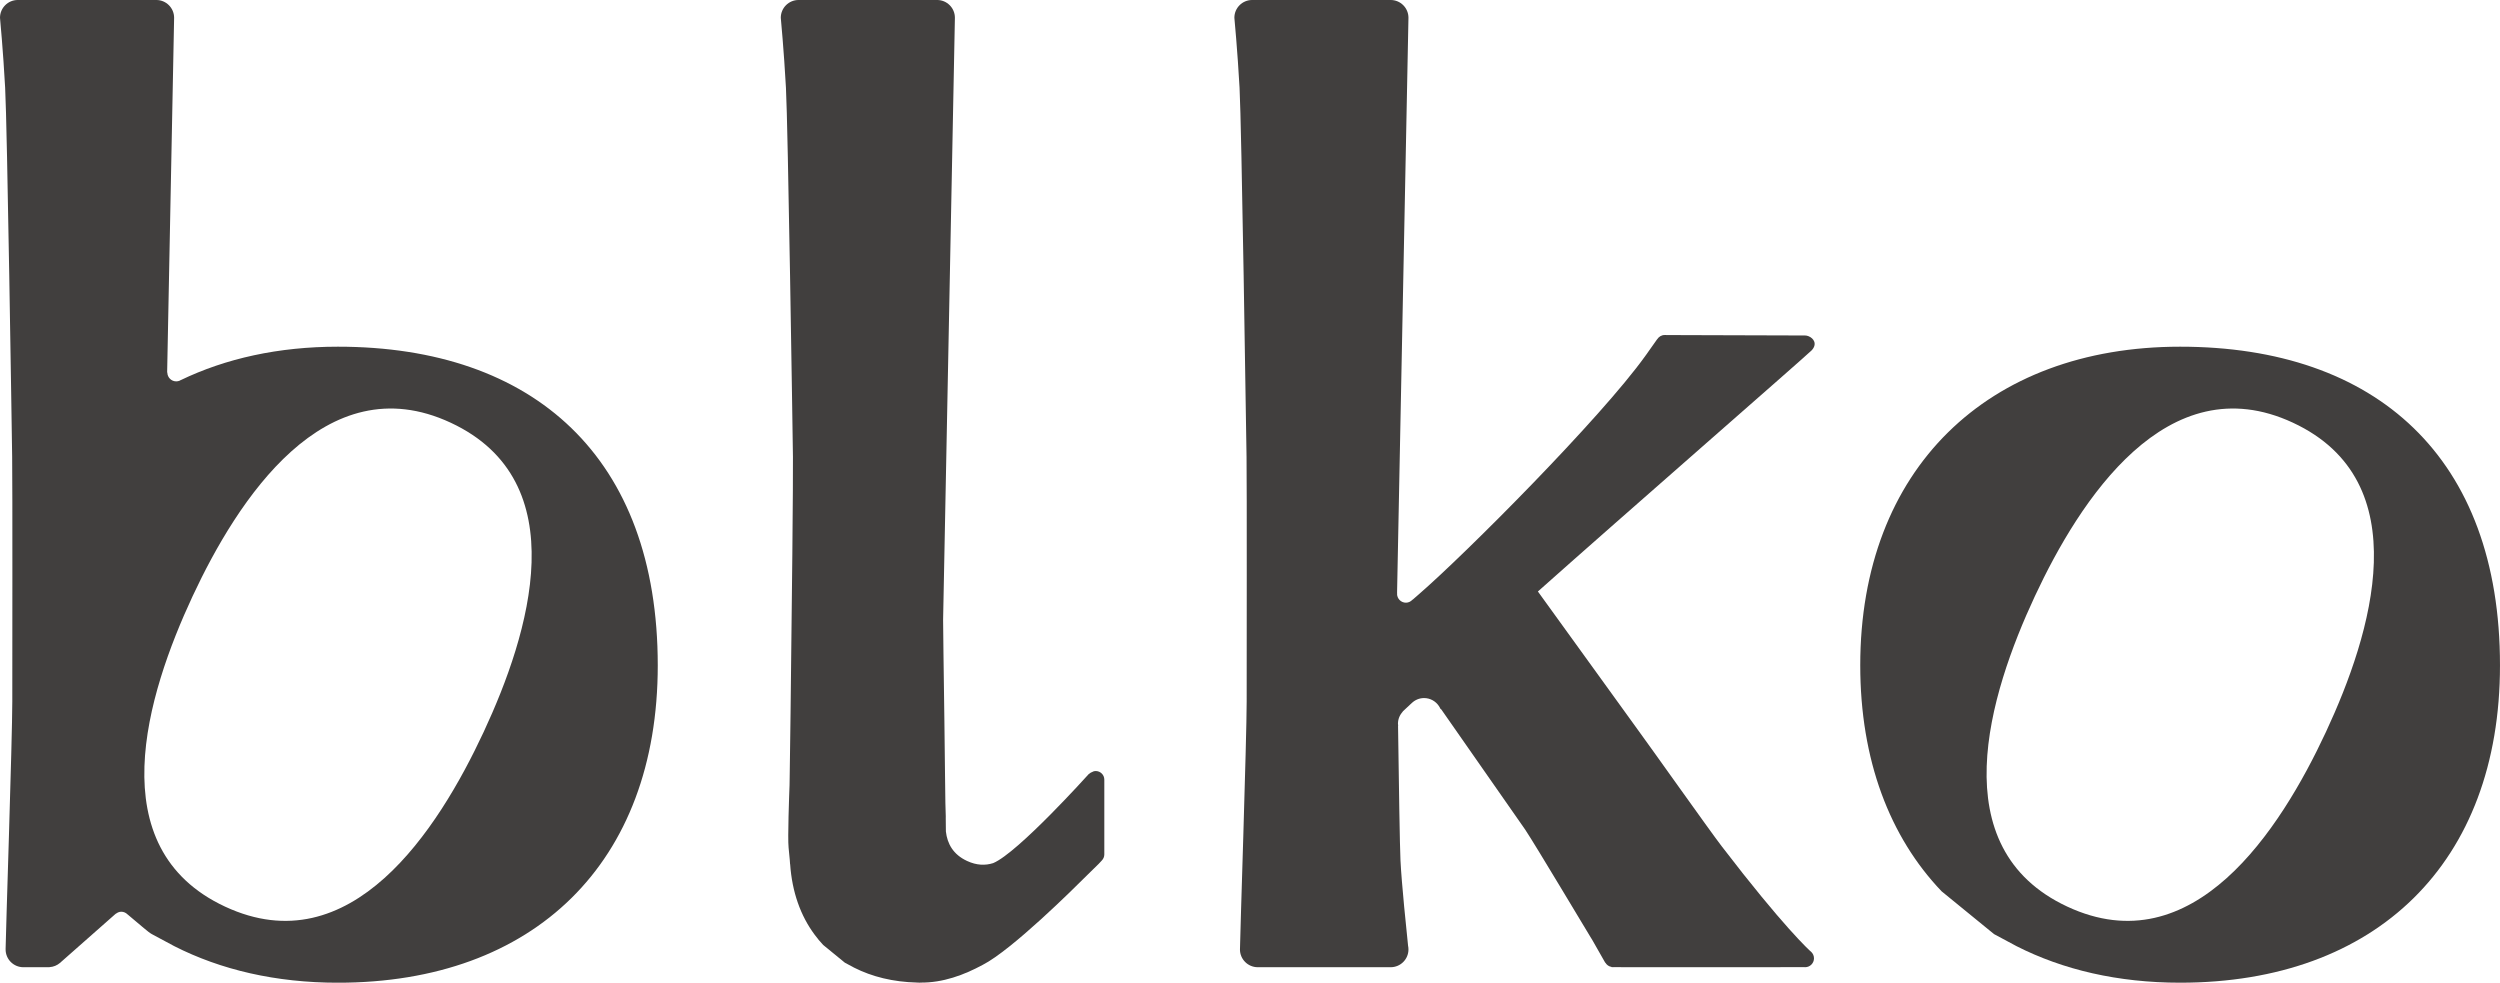 <?xml version="1.0" encoding="utf-8"?>
<!-- Generator: Adobe Illustrator 16.0.0, SVG Export Plug-In . SVG Version: 6.00 Build 0)  -->
<!DOCTYPE svg PUBLIC "-//W3C//DTD SVG 1.1//EN" "http://www.w3.org/Graphics/SVG/1.1/DTD/svg11.dtd">
<svg version="1.1" id="Layer_1" xmlns="http://www.w3.org/2000/svg" xmlns:xlink="http://www.w3.org/1999/xlink" x="0px" y="0px"
	 width="213.662px" height="83.986px" viewBox="0 0 213.662 83.986" enable-background="new 0 0 213.662 83.986"
	 xml:space="preserve">
<g>
	<path fill="#413F3E" d="M9.908,78.078L9.85,78.127c0.023-0.021,0.049-0.031,0.072-0.049H9.908z"/>
	<path fill="#413F3E" d="M186.324,29.63c-16.446,0-27.338,10.454-27.338,27.233c0,8.105,2.52,14.667,6.951,19.311
		c2.699,2.205,4.482,3.658,4.482,3.658l1.916,1.028c3.973,2.02,8.674,3.126,13.988,3.126c16.773,0,27.338-10.244,27.338-27.123
		C213.662,39.104,203.098,29.63,186.324,29.63z M198.786,62.558c-3.911,8.389-11.347,19.944-22.104,14.926
		c-10.759-5.015-6.686-18.134-2.774-26.526c3.822-8.196,11.298-19.846,22.057-14.832C206.729,41.141,202.698,54.162,198.786,62.558z
		"/>
	<path fill="#413F3E" d="M28.875,29.63c-5.066,0-9.593,1.005-13.448,2.866l-0.008-0.002c-0.012,0.006-0.022,0.017-0.034,0.023
		c-0.015,0.008-0.027,0.014-0.039,0.021c-0.088,0.034-0.183,0.056-0.283,0.056c-0.419,0-0.757-0.337-0.762-0.757l-0.016-0.006
		l0.596-30.313c0-0.84-0.684-1.519-1.523-1.519H1.521C0.68,0,0,0.679,0,1.519c0,0,0.268,2.813,0.44,5.987
		c0.176,3.171,0.564,29.127,0.599,31.538c0.035,2.415,0.012,17.75,0.012,20.921c0,3.167-0.572,20.27-0.572,21.134
		c0,0,0.003,0.011,0.003,0.015c0,0.01-0.003,0.021-0.003,0.031c0,0.839,0.68,1.519,1.52,1.519h2.209l0.021-0.007
		c0.345-0.021,0.654-0.154,0.901-0.364l0.006-0.004l0.041-0.035c0.016-0.015,0.031-0.027,0.048-0.046l4.589-4.049l0.037-0.031
		l0.059-0.049h0.014c0.125-0.091,0.272-0.158,0.439-0.158c0.206,0,0.391,0.086,0.529,0.222c0.004,0,0.01,0.003,0.013,0.007
		c0,0,0.001,0.008,0.005,0.01h0.005c1.218,1.012,1.747,1.506,2.06,1.674c0.357,0.191,1.916,1.028,1.916,1.028
		c3.971,2.02,8.672,3.126,13.986,3.126c16.773,0,27.338-10.244,27.338-27.123C56.213,39.104,45.648,29.63,28.875,29.63z
		 M41.337,62.558c-3.911,8.389-11.346,19.944-22.103,14.926c-10.76-5.015-6.685-18.134-2.775-26.526
		c3.825-8.196,11.299-19.846,22.058-14.832C49.281,41.141,45.249,54.162,41.337,62.558z"/>
	<path fill="#413F3E" d="M154.798,81.357c-0.148-0.121-2.37-2.135-7.659-9.039c-1.081-1.41-6.061-8.451-7.254-10.075l-8.449-11.692
		c7.287-6.488,22.406-19.671,23.354-20.57c0.008-0.008,0.017-0.018,0.026-0.025c0.005-0.006,0.02-0.017,0.02-0.017
		c0.505-0.546,0.167-1.028-0.258-1.2c-0.013-0.004-0.023-0.007-0.033-0.012c-0.086-0.034-0.178-0.055-0.277-0.055l-10.111-0.031
		h-0.154l-0.789-0.004h-0.005l-0.946-0.004c-0.27,0-0.494,0.15-0.631,0.361L141.623,29l-0.842,1.189h0.003
		c-0.056,0.078-0.11,0.148-0.169,0.232c-3.813,5.326-15.363,16.912-19.334,20.353c-0.113,0.099-0.221,0.196-0.334,0.29
		c-0.075,0.067-0.146,0.127-0.215,0.189c0,0-0.008-0.003-0.011-0.006c-0.14,0.156-0.337,0.262-0.564,0.262
		c-0.42,0-0.759-0.344-0.759-0.763c0-0.024,0.01-0.042,0.015-0.067l-0.013-0.006l0.973-49.155c0-0.84-0.682-1.519-1.521-1.519
		h-11.834c-0.842,0-1.523,0.679-1.523,1.519c0,0,0.267,2.813,0.443,5.987c0.173,3.171,0.562,29.127,0.597,31.538
		c0.035,2.415,0.011,17.75,0.011,20.921c0,3.167-0.572,20.27-0.572,21.134c0,0,0.001,0.011,0.001,0.015
		c0,0.01-0.003,0.021-0.003,0.031c0,0.839,0.682,1.519,1.521,1.519h11.359c0.84,0,1.521-0.68,1.521-1.519
		c0-0.109-0.012-0.215-0.033-0.314c-0.123-1.166-0.557-5.352-0.649-7.291c-0.056-1.166-0.14-6.54-0.208-11.506l0.011-0.004
		c-0.006-0.059-0.018-0.115-0.018-0.175c0-0.399,0.157-0.763,0.412-1.032l-0.017-0.004l0.789-0.738l-0.002,0.004
		c0.275-0.262,0.643-0.424,1.049-0.424c0.527,0,0.992,0.27,1.264,0.676c0.051,0.073,0.094,0.153,0.131,0.234
		c0.034,0.021,0.062,0.042,0.081,0.066c0.316,0.455,7.169,10.271,7.169,10.271c0.888,1.329,5.494,9.06,5.569,9.162
		c0.034,0.059,0.069,0.111,0.101,0.164c0.021,0.034,0.038,0.066,0.061,0.098h-0.001l1.104,1.939l0.023,0.013
		c0.108,0.183,0.286,0.312,0.503,0.351l0.025,0.021h0.068c0.016,0,0.029,0.007,0.045,0.007c0,0,0.03-0.007,0.044-0.007l0.646,0.003
		c0.02,0,0.039,0.004,0.059,0.004h0.9h0.042l14.66-0.004c0.007,0,0.008-0.003,0.008-0.003c0.026,0,0.042,0.007,0.06,0.007
		c0.422,0,0.762-0.339,0.762-0.76c0-0.213-0.089-0.405-0.233-0.546H154.798z"/>
	<path fill="#413F3E" d="M93.645,65.896c-0.143,0-0.27,0.053-0.379,0.123c-0.002-0.004-0.002-0.015-0.002-0.015l-0.228,0.165
		c0,0-6.032,6.715-8.157,7.598c-0.672,0.213-1.417,0.195-2.234-0.187c-1.184-0.552-1.688-1.472-1.805-2.522
		c-0.007-0.309-0.01-0.616-0.01-0.917c-0.002-0.073-0.002-0.147-0.002-0.222c0-0.065,0.002-0.121,0.002-0.185
		c0-0.007-0.002-0.021-0.002-0.028c-0.041-0.301-0.079-5.883-0.115-8.023c-0.062-3.781-0.111-8.703-0.111-8.703l0.203-10.339
		l0.805-41.123c0-0.84-0.682-1.519-1.521-1.519H68.252C67.41,0,66.73,0.679,66.73,1.519c0,0,0.268,2.817,0.441,5.987
		c0.174,3.171,0.564,29.127,0.598,31.542c0.023,1.62-0.093,13.358-0.204,21.925l0,0c-0.021,1.659-0.04,3.191-0.062,4.514
		c-0.004,0.39-0.01,0.76-0.016,1.106c-0.003,0.176-0.004,0.343-0.008,0.504c-0.033,0.868-0.17,4.519-0.082,5.341
		c0.102,0.934,0.127,1.42,0.127,1.42l0.006-0.006c0.164,2.394,0.896,4.416,2.082,6.016c0.234,0.314,0.476,0.619,0.744,0.895
		c1.114,0.914,1.85,1.513,1.85,1.513l0.791,0.424c1.53,0.776,3.331,1.222,5.352,1.273c0.05,0.004,0.099,0.004,0.149,0.007
		c0.038,0,0.075,0.004,0.114,0.004c0.023,0,0.047-0.007,0.07-0.007c1.899,0.017,3.683-0.638,5.308-1.516
		c2.49-1.274,7.768-6.51,8.912-7.653c0.401-0.398,0.724-0.715,0.99-0.97c0.091-0.095,0.181-0.188,0.268-0.286
		c0.005-0.005,0.007-0.012,0.01-0.012c0.13-0.136,0.211-0.314,0.211-0.514v-6.391C94.382,66.229,94.053,65.896,93.645,65.896z"/>
</g>
</svg>
